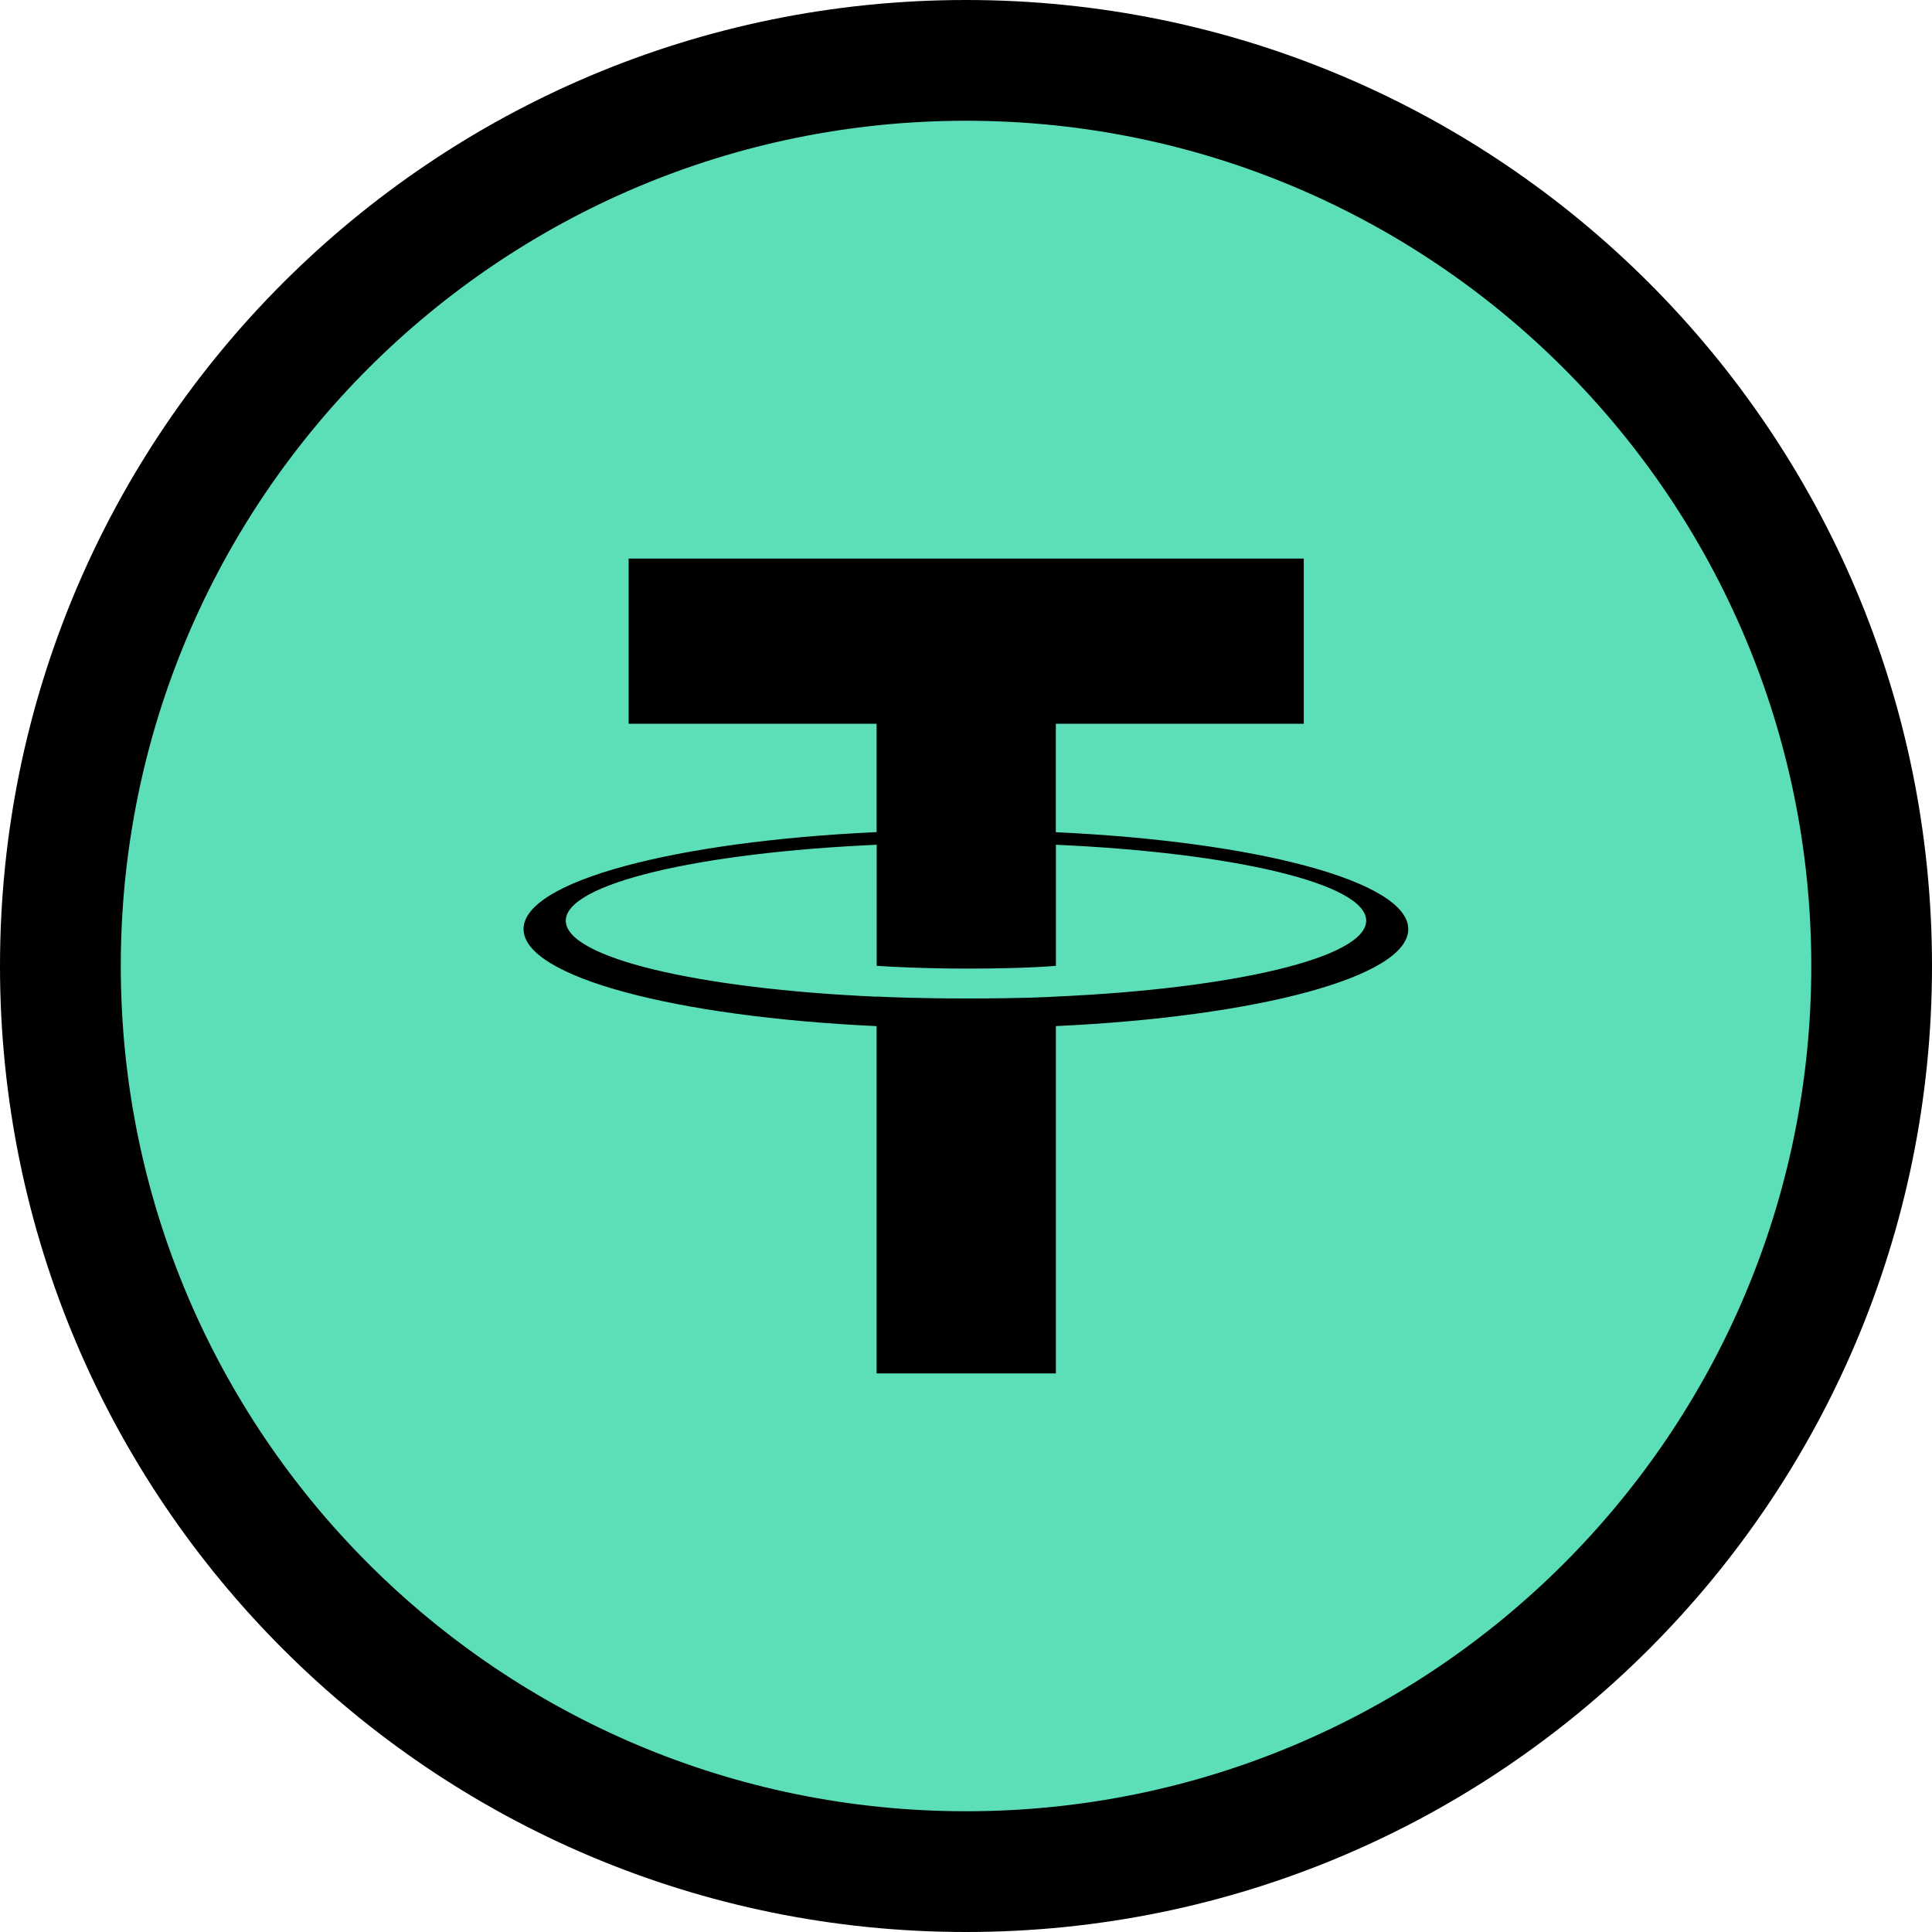 <svg width="200" height="200" viewBox="0 0 200 200" fill="none" xmlns="http://www.w3.org/2000/svg">
<g clip-path="url(#clip0_432_2727)">
<path d="M200 100C200 44.772 155.228 0 100 0C44.772 0 0 44.772 0 100C0 155.228 44.772 200 100 200C155.228 200 200 155.228 200 100Z" fill="black"/>
<path d="M184.77 100C184.77 53.185 146.819 15.234 100.004 15.234C53.189 15.234 15.238 53.185 15.238 100C15.238 146.815 53.189 184.766 100.004 184.766C146.819 184.766 184.77 146.815 184.77 100Z" fill="#5CDEB9"/>
<path d="M109.3 86.148V74.925H134.965V57.824H65.077V74.925H90.746V86.139C69.885 87.098 54.199 91.229 54.199 96.178C54.199 101.128 69.892 105.259 90.746 106.223V142.174H109.305V106.22C130.129 105.259 145.783 101.131 145.783 96.186C145.783 91.241 130.129 87.113 109.305 86.151M109.305 103.175V103.166C108.782 103.2 106.091 103.361 100.101 103.361C95.311 103.361 91.942 103.225 90.755 103.163V103.178C72.325 102.362 58.568 99.153 58.568 95.312C58.568 91.472 72.326 88.267 90.755 87.449V99.981C91.962 100.064 95.414 100.268 100.18 100.268C105.903 100.268 108.78 100.029 109.308 99.981V87.449C127.702 88.268 141.428 91.481 141.428 95.308C141.428 99.135 127.693 102.347 109.305 103.166" fill="black"/>
<path d="M184.77 100C184.77 53.185 146.819 15.234 100.004 15.234C53.189 15.234 15.238 53.185 15.238 100C15.238 146.815 53.189 184.766 100.004 184.766C146.819 184.766 184.77 146.815 184.77 100Z" stroke="#5CDEB9" stroke-width="5.469"/>
</g>
<defs>
<clipPath id="clip0_432_2727">
<rect width="200" height="200" fill="white"/>
</clipPath>
</defs>
</svg>
